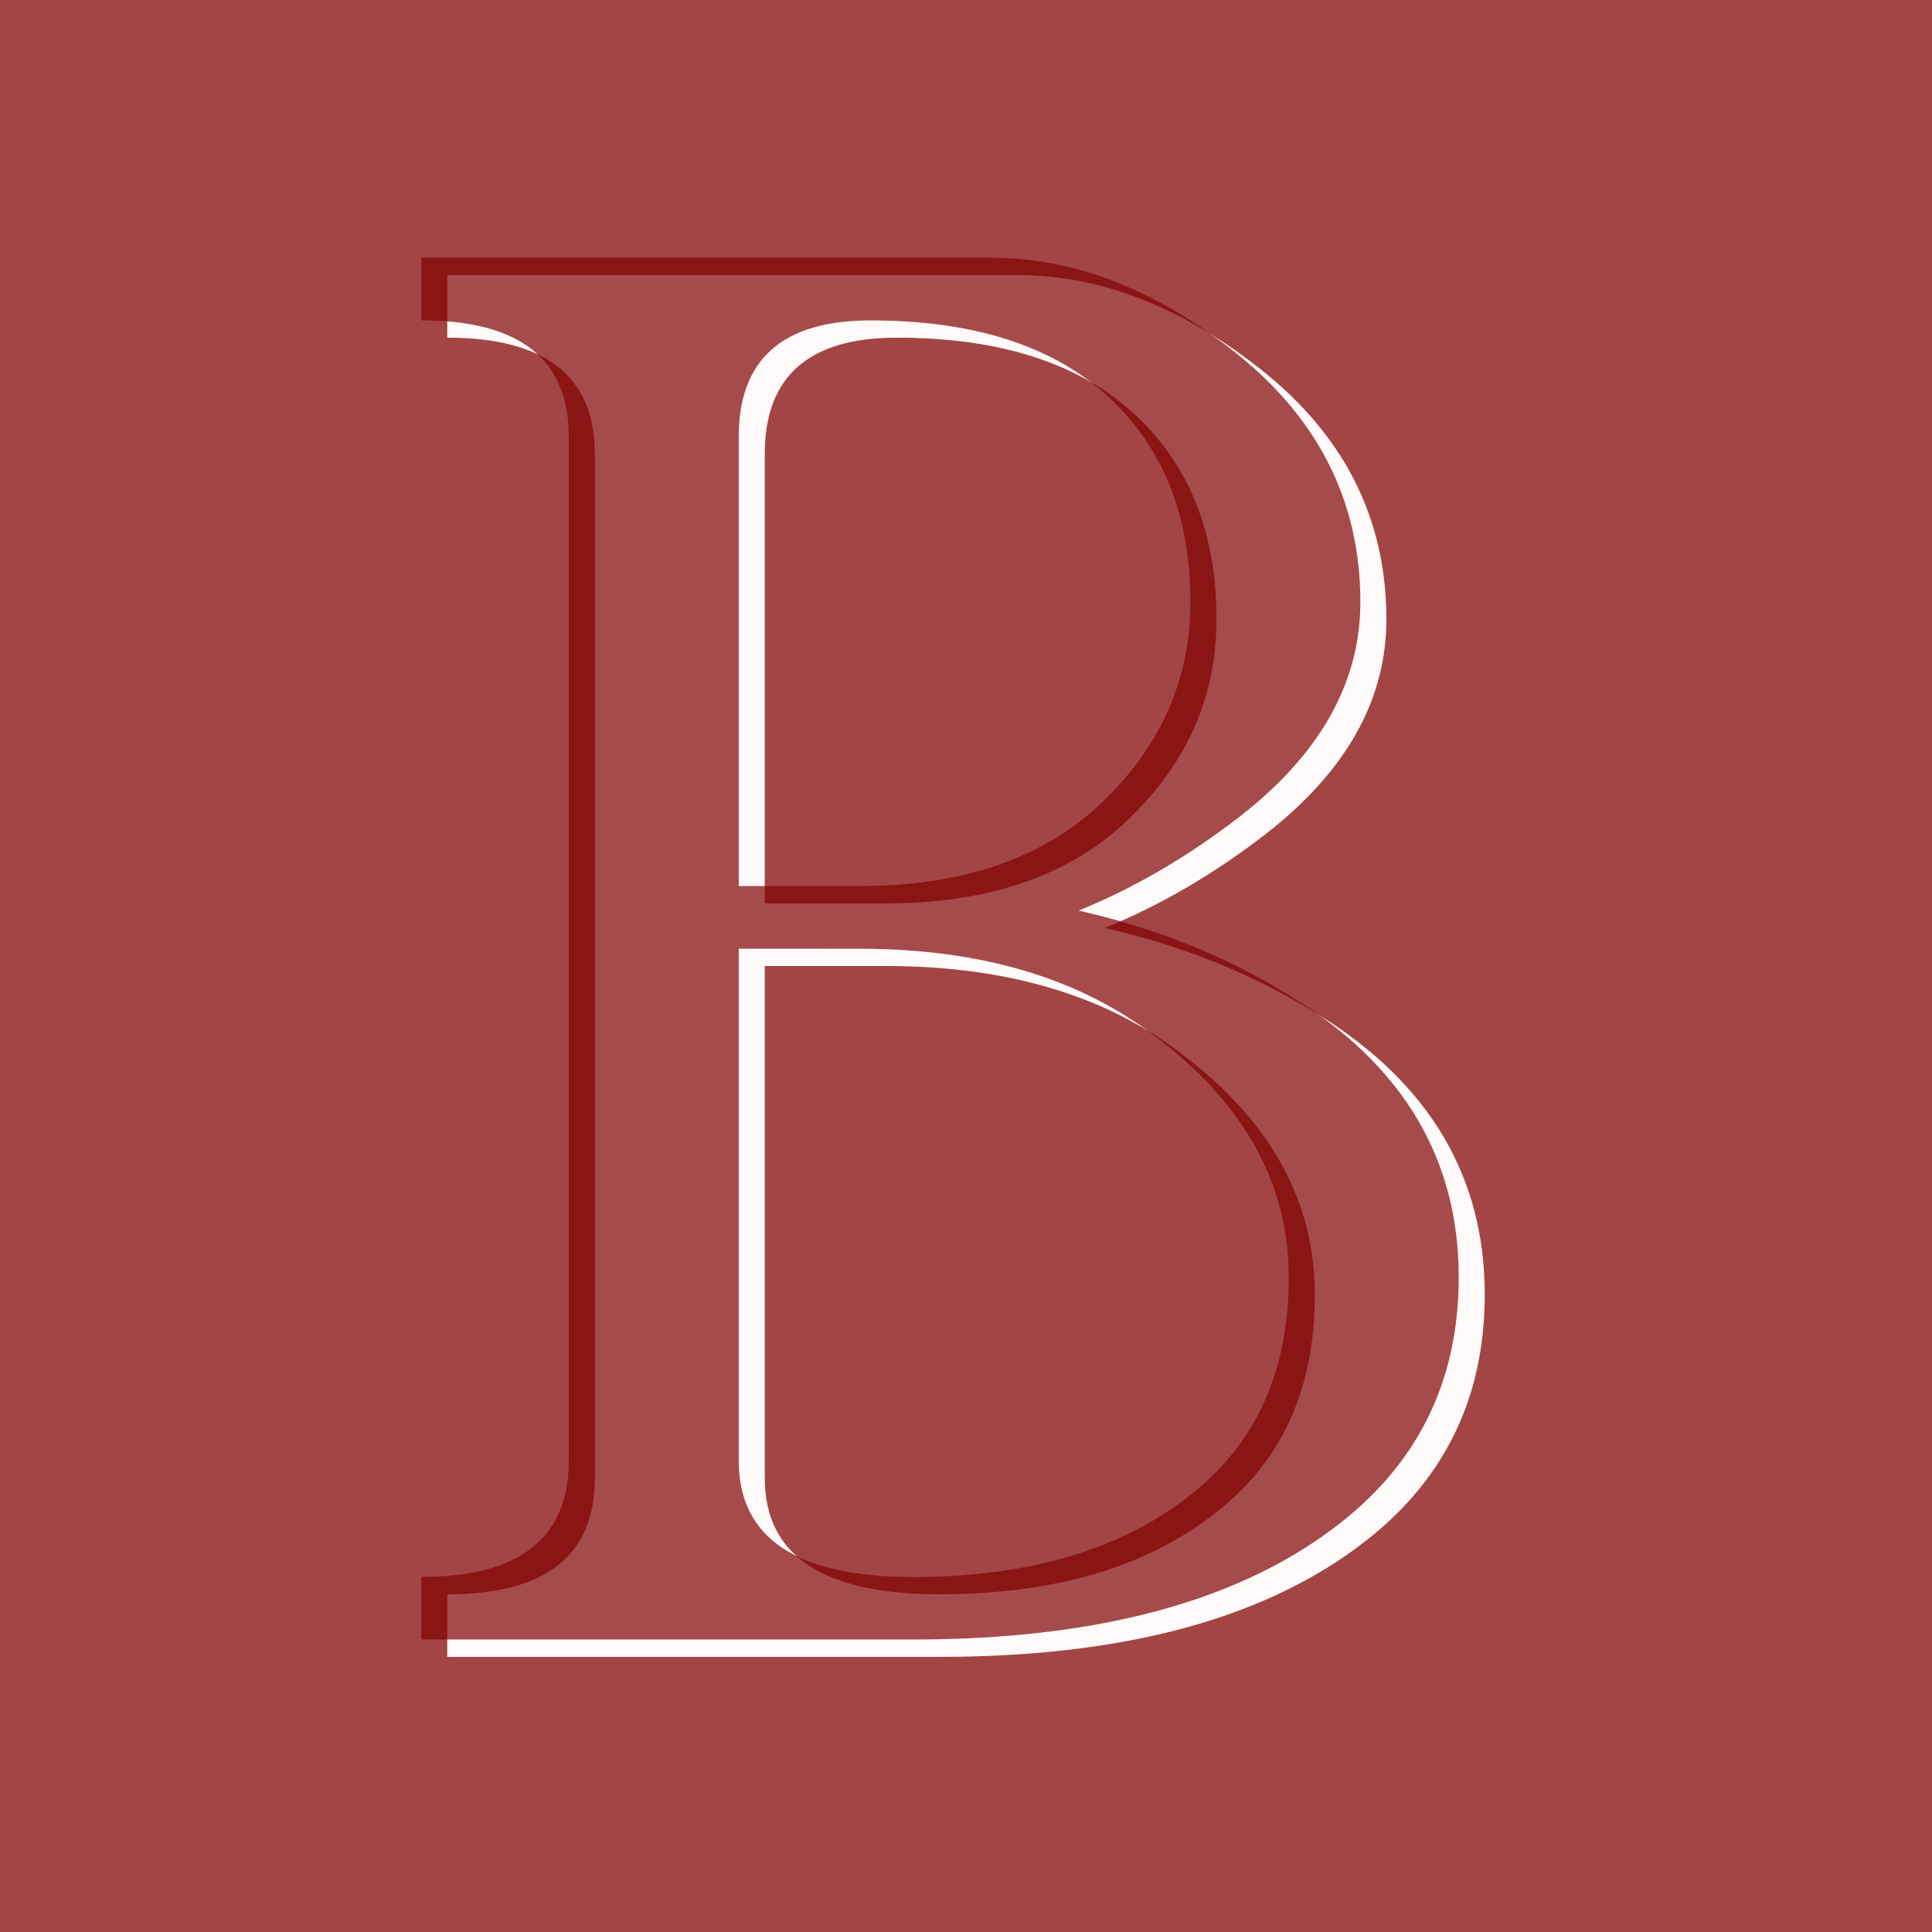 <?xml version="1.0" encoding="UTF-8" standalone="no"?>
<svg
   xmlns:dc="http://purl.org/dc/elements/1.1/"
   xmlns:cc="http://creativecommons.org/ns#"
   xmlns:rdf="http://www.w3.org/1999/02/22-rdf-syntax-ns#"
   xmlns:svg="http://www.w3.org/2000/svg"
   xmlns="http://www.w3.org/2000/svg"
   xmlns:sodipodi="http://sodipodi.sourceforge.net/DTD/sodipodi-0.dtd"
   xmlns:inkscape="http://www.inkscape.org/namespaces/inkscape"
   width="32mm"
   height="32mm"
   viewBox="0 0 32 32"
   version="1.1"
   id="svg16"
   inkscape:version="1.0.1 (1.0.1+r74)"
   sodipodi:docname="firstcanvas.svg"
   inkscape:export-filename="/home/hachiko/inkscape/firstcanvas.png"
   inkscape:export-xdpi="96"
   inkscape:export-ydpi="96">
  <rect x="0" y="0" width="32" height="32" fill="#808080" stroke="none"/>
  <defs
     id="defs10" />
  <sodipodi:namedview
     id="base"
     pagecolor="#ffffff"
     bordercolor="#666666"
     borderopacity="1.0"
     inkscape:pageopacity="0.95294118"
     inkscape:pageshadow="2"
     inkscape:zoom="3.4561198"
     inkscape:cx="-4.7100337"
     inkscape:cy="55.131952"
     inkscape:document-units="px"
     inkscape:current-layer="layer1"
     inkscape:document-rotation="0"
     showgrid="false"
     inkscape:showpageshadow="false"
     inkscape:window-width="1920"
     inkscape:window-height="1018"
     inkscape:window-x="0"
     inkscape:window-y="32"
     inkscape:window-maximized="1"
     inkscape:pagecheckerboard="true"
     inkscape:snap-others="false"
     inkscape:snap-grids="false"
     inkscape:snap-to-guides="false"
     inkscape:object-nodes="false"
     showguides="false" />
  <g
     inkscape:label="Layer 1"
     inkscape:groupmode="layer"
     id="layer1">
    <rect
       style="opacity:1;fill:#fffafa;fill-opacity:1;stroke:#b86685;stroke-width:0;stroke-miterlimit:4;stroke-dasharray:none"
       id="rect834"
       width="43.12"
       height="42.581"
       x="-5.56"
       y="-5.29"
       inkscape:export-xdpi="96"
       inkscape:export-ydpi="96" />
    <g
       id="g875"
       style="opacity:1"
       inkscape:export-xdpi="96"
       inkscape:export-ydpi="96">
      <path
         id="rect41"
         style="fill:#800000;fill-opacity:0.725;stroke:#b86685;stroke-width:0;stroke-miterlimit:4;stroke-dasharray:none"
         d="m -0.136,-0.116 v 32.232 h 32.272 V -0.116 Z M 7.408,4.556 h 9.444 c 1.333,0 2.642,0.493 3.926,1.481 1.457,1.111 2.185,2.518 2.185,4.222 0,1.333 -0.667,2.519 -2,3.556 -0.864,0.667 -1.753,1.185 -2.667,1.555 1.309,0.296 2.494,0.778 3.555,1.444 1.827,1.136 2.741,2.679 2.741,4.629 0,1.753 -0.704,3.148 -2.111,4.185 -1.63,1.21 -3.938,1.815 -6.926,1.815 H 7.408 V 26.407 c 1.63,0 2.444,-0.642 2.444,-1.925 V 7.519 c 0,-1.284 -0.815,-1.926 -2.444,-1.926 z m 7.444,1.037 c -1.457,0 -2.185,0.642 -2.185,1.926 v 7.444 h 2 c 1.704,0 3.037,-0.456 4,-1.37 0.988,-0.938 1.482,-2.05 1.482,-3.334 0,-1.457 -0.469,-2.605 -1.408,-3.444 C 17.827,6 16.531,5.593 14.852,5.593 Z M 12.667,16 v 8.481 c 0,1.284 0.963,1.925 2.889,1.925 2,0 3.58,-0.493 4.74,-1.481 0.988,-0.839 1.482,-2 1.482,-3.481 0,-1.555 -0.741,-2.889 -2.222,-4 C 18.296,16.481 16.667,16 14.667,16 Z" />
      <path
         d="M 9.421,24.194 V 7.232 q 0,-1.926 -2.444,-1.926 V 4.269 h 9.444 q 2,0 3.926,1.481 2.185,1.667 2.185,4.222 0,2 -2,3.555 -1.296,1 -2.667,1.555 1.963,0.444 3.555,1.444 2.741,1.704 2.741,4.629 0,2.629 -2.111,4.185 -2.444,1.815 -6.926,1.815 H 6.977 v -1.037 q 2.444,0 2.444,-1.926 z m 2.815,-8.481 v 8.481 q 0,1.926 2.889,1.926 3,0 4.74,-1.481 1.481,-1.259 1.481,-3.481 0,-2.333 -2.222,-4 -1.889,-1.444 -4.889,-1.444 z m 0,-8.481 v 7.444 h 2 q 2.555,0 4,-1.37 1.481,-1.407 1.481,-3.333 0,-2.185 -1.407,-3.444 -1.37,-1.222 -3.889,-1.222 -2.185,0 -2.185,1.926 z"
         style="font-style:normal;font-variant:normal;font-weight:normal;font-stretch:normal;font-size:37.924px;line-height:1.25;font-family:'AR PL UKai CN';-inkscape-font-specification:'AR PL UKai CN, Normal';font-variant-ligatures:normal;font-variant-caps:normal;font-variant-numeric:normal;font-variant-east-asian:normal;fill:#800000;fill-opacity:0.7;stroke:none;stroke-width:22.369;stroke-miterlimit:4;stroke-dasharray:none"
         id="path870" />
    </g>
  </g>
</svg>
